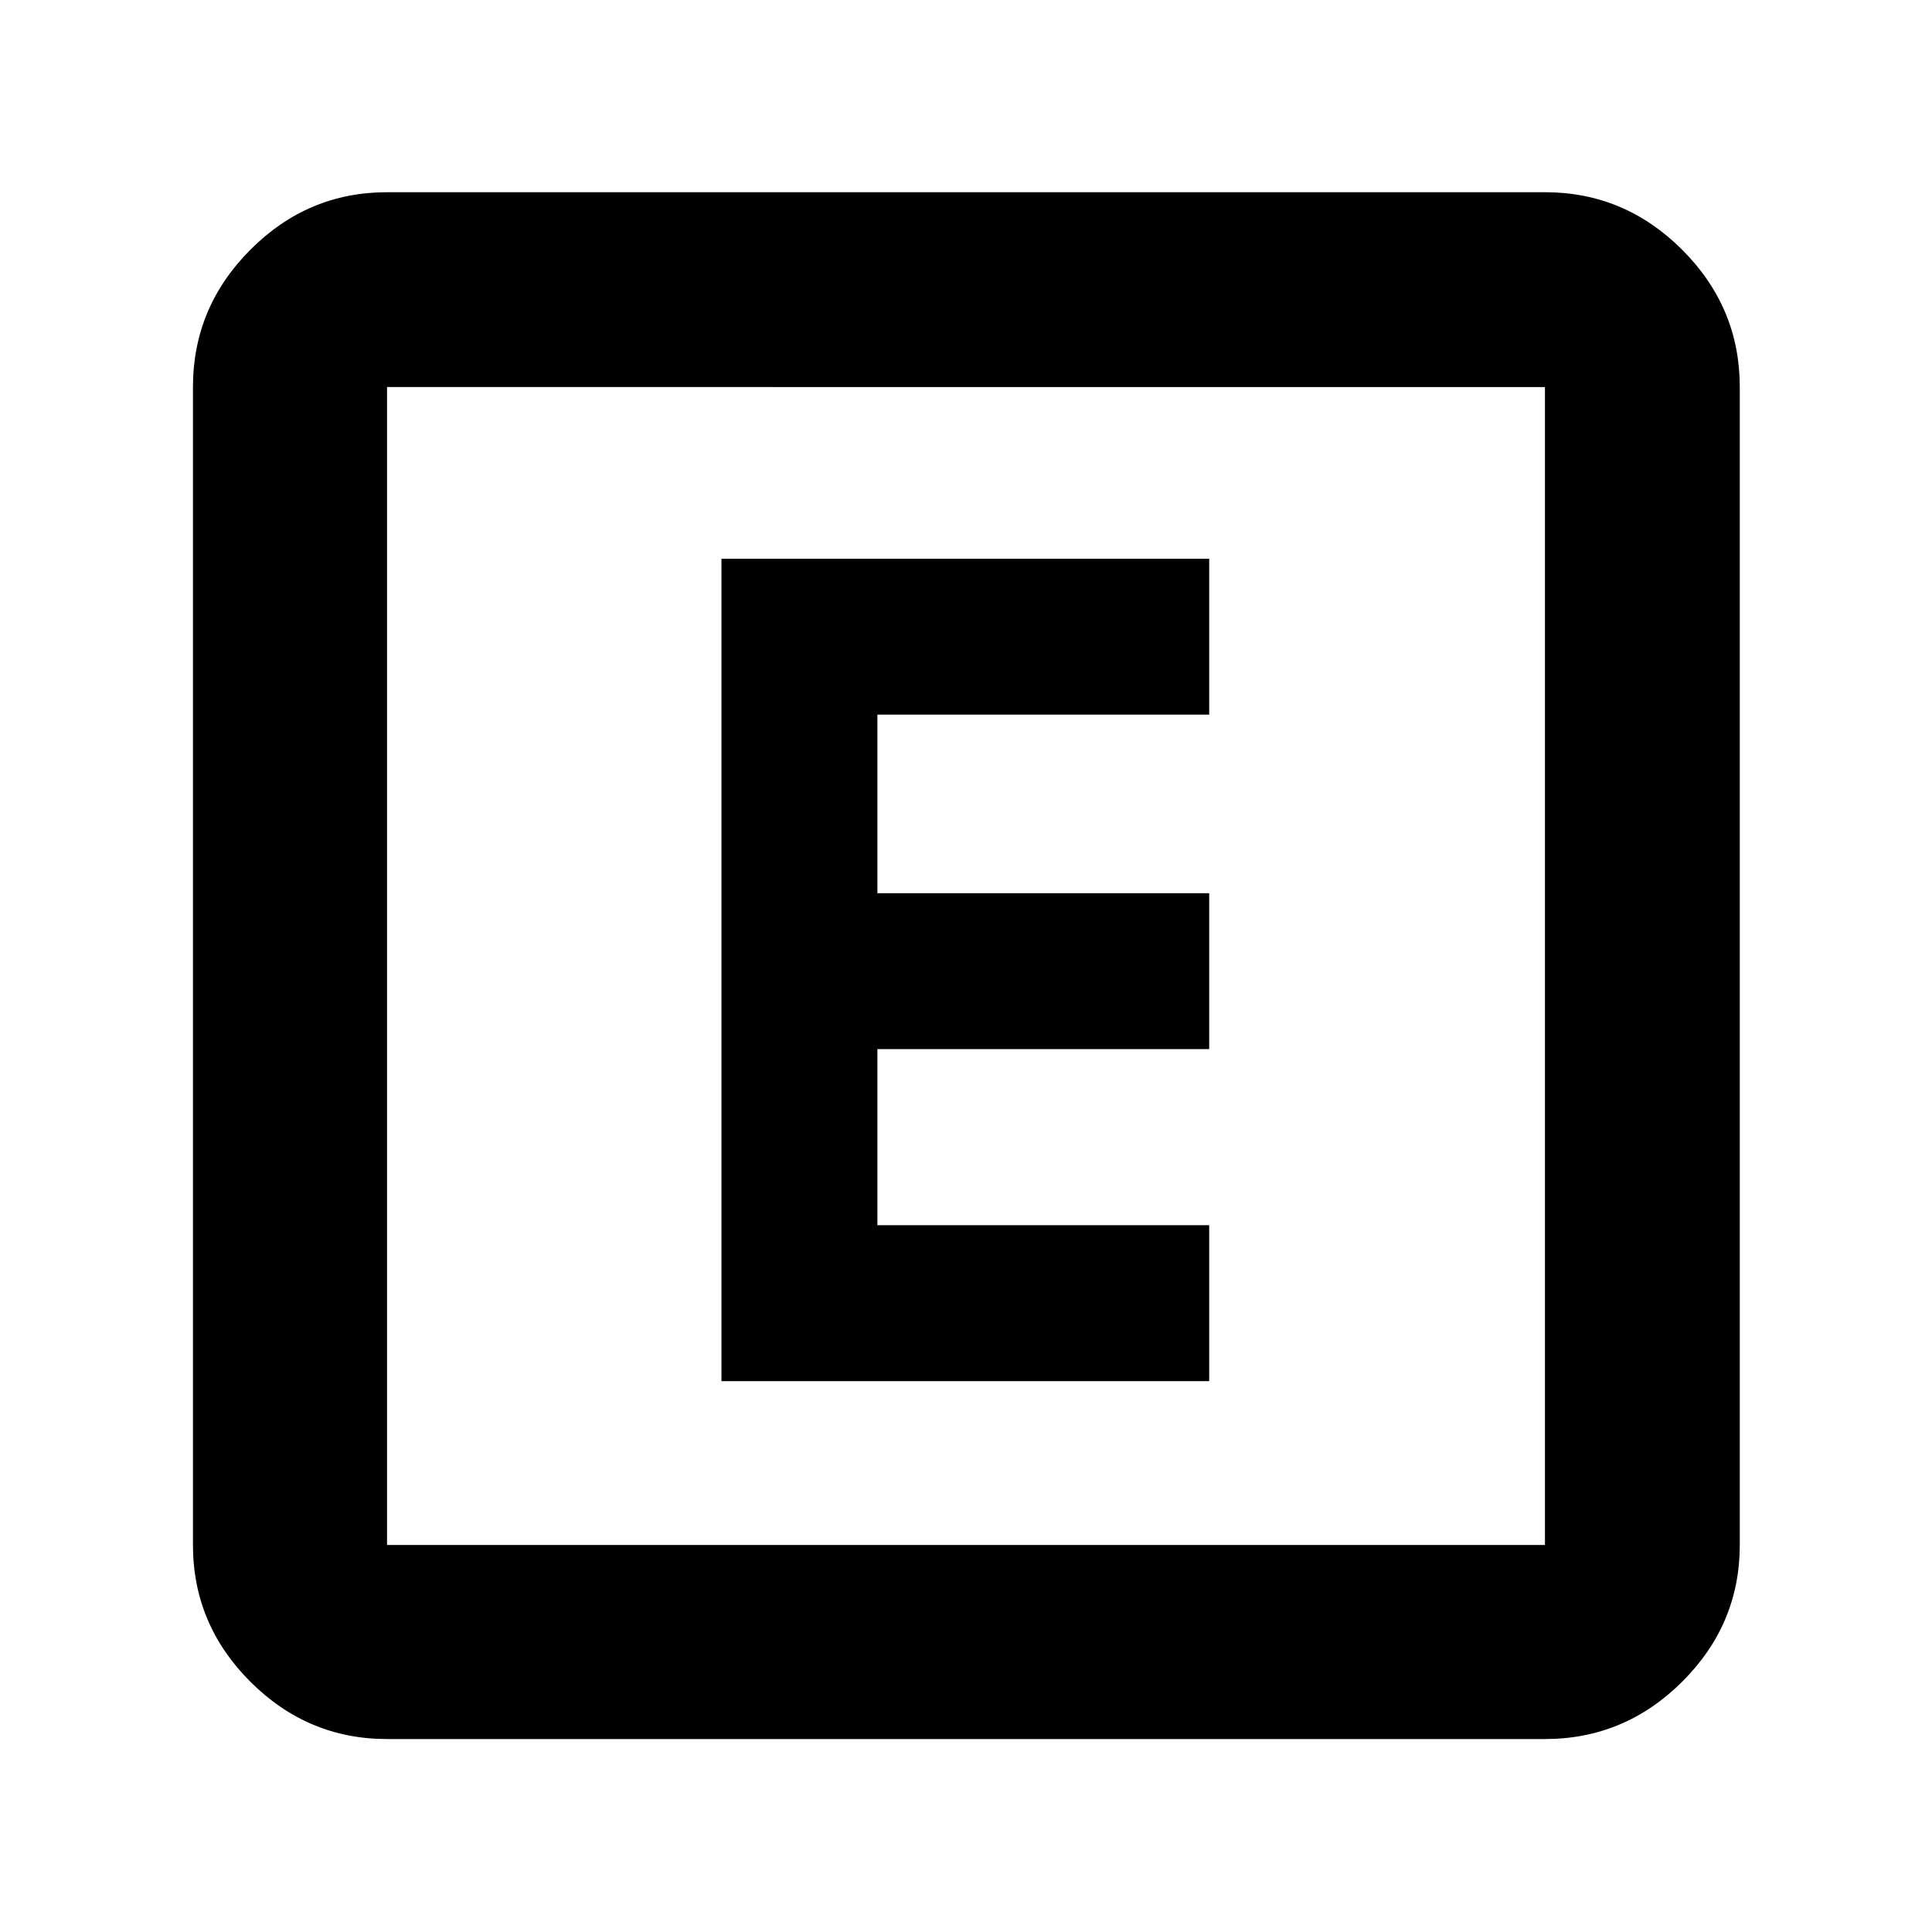 <svg xmlns="http://www.w3.org/2000/svg" height="40" viewBox="0 -960 960 960" width="40"><path d="M358.49-273.72h242.35v-77.48H435.97v-87.5h164.87v-77.47H435.97v-88.73h164.87v-77.48H358.49v408.66ZM192.32-95.88q-39.43 0-67.94-28.5-28.5-28.51-28.5-67.94v-575.36q0-39.59 28.5-68.2 28.51-28.61 67.94-28.61h575.36q39.59 0 68.2 28.61t28.61 68.2v575.36q0 39.43-28.61 67.94-28.61 28.5-68.2 28.5H192.32Zm0-96.44h575.36v-575.36H192.32v575.36Zm0-575.36v575.36-575.36Z"/></svg>